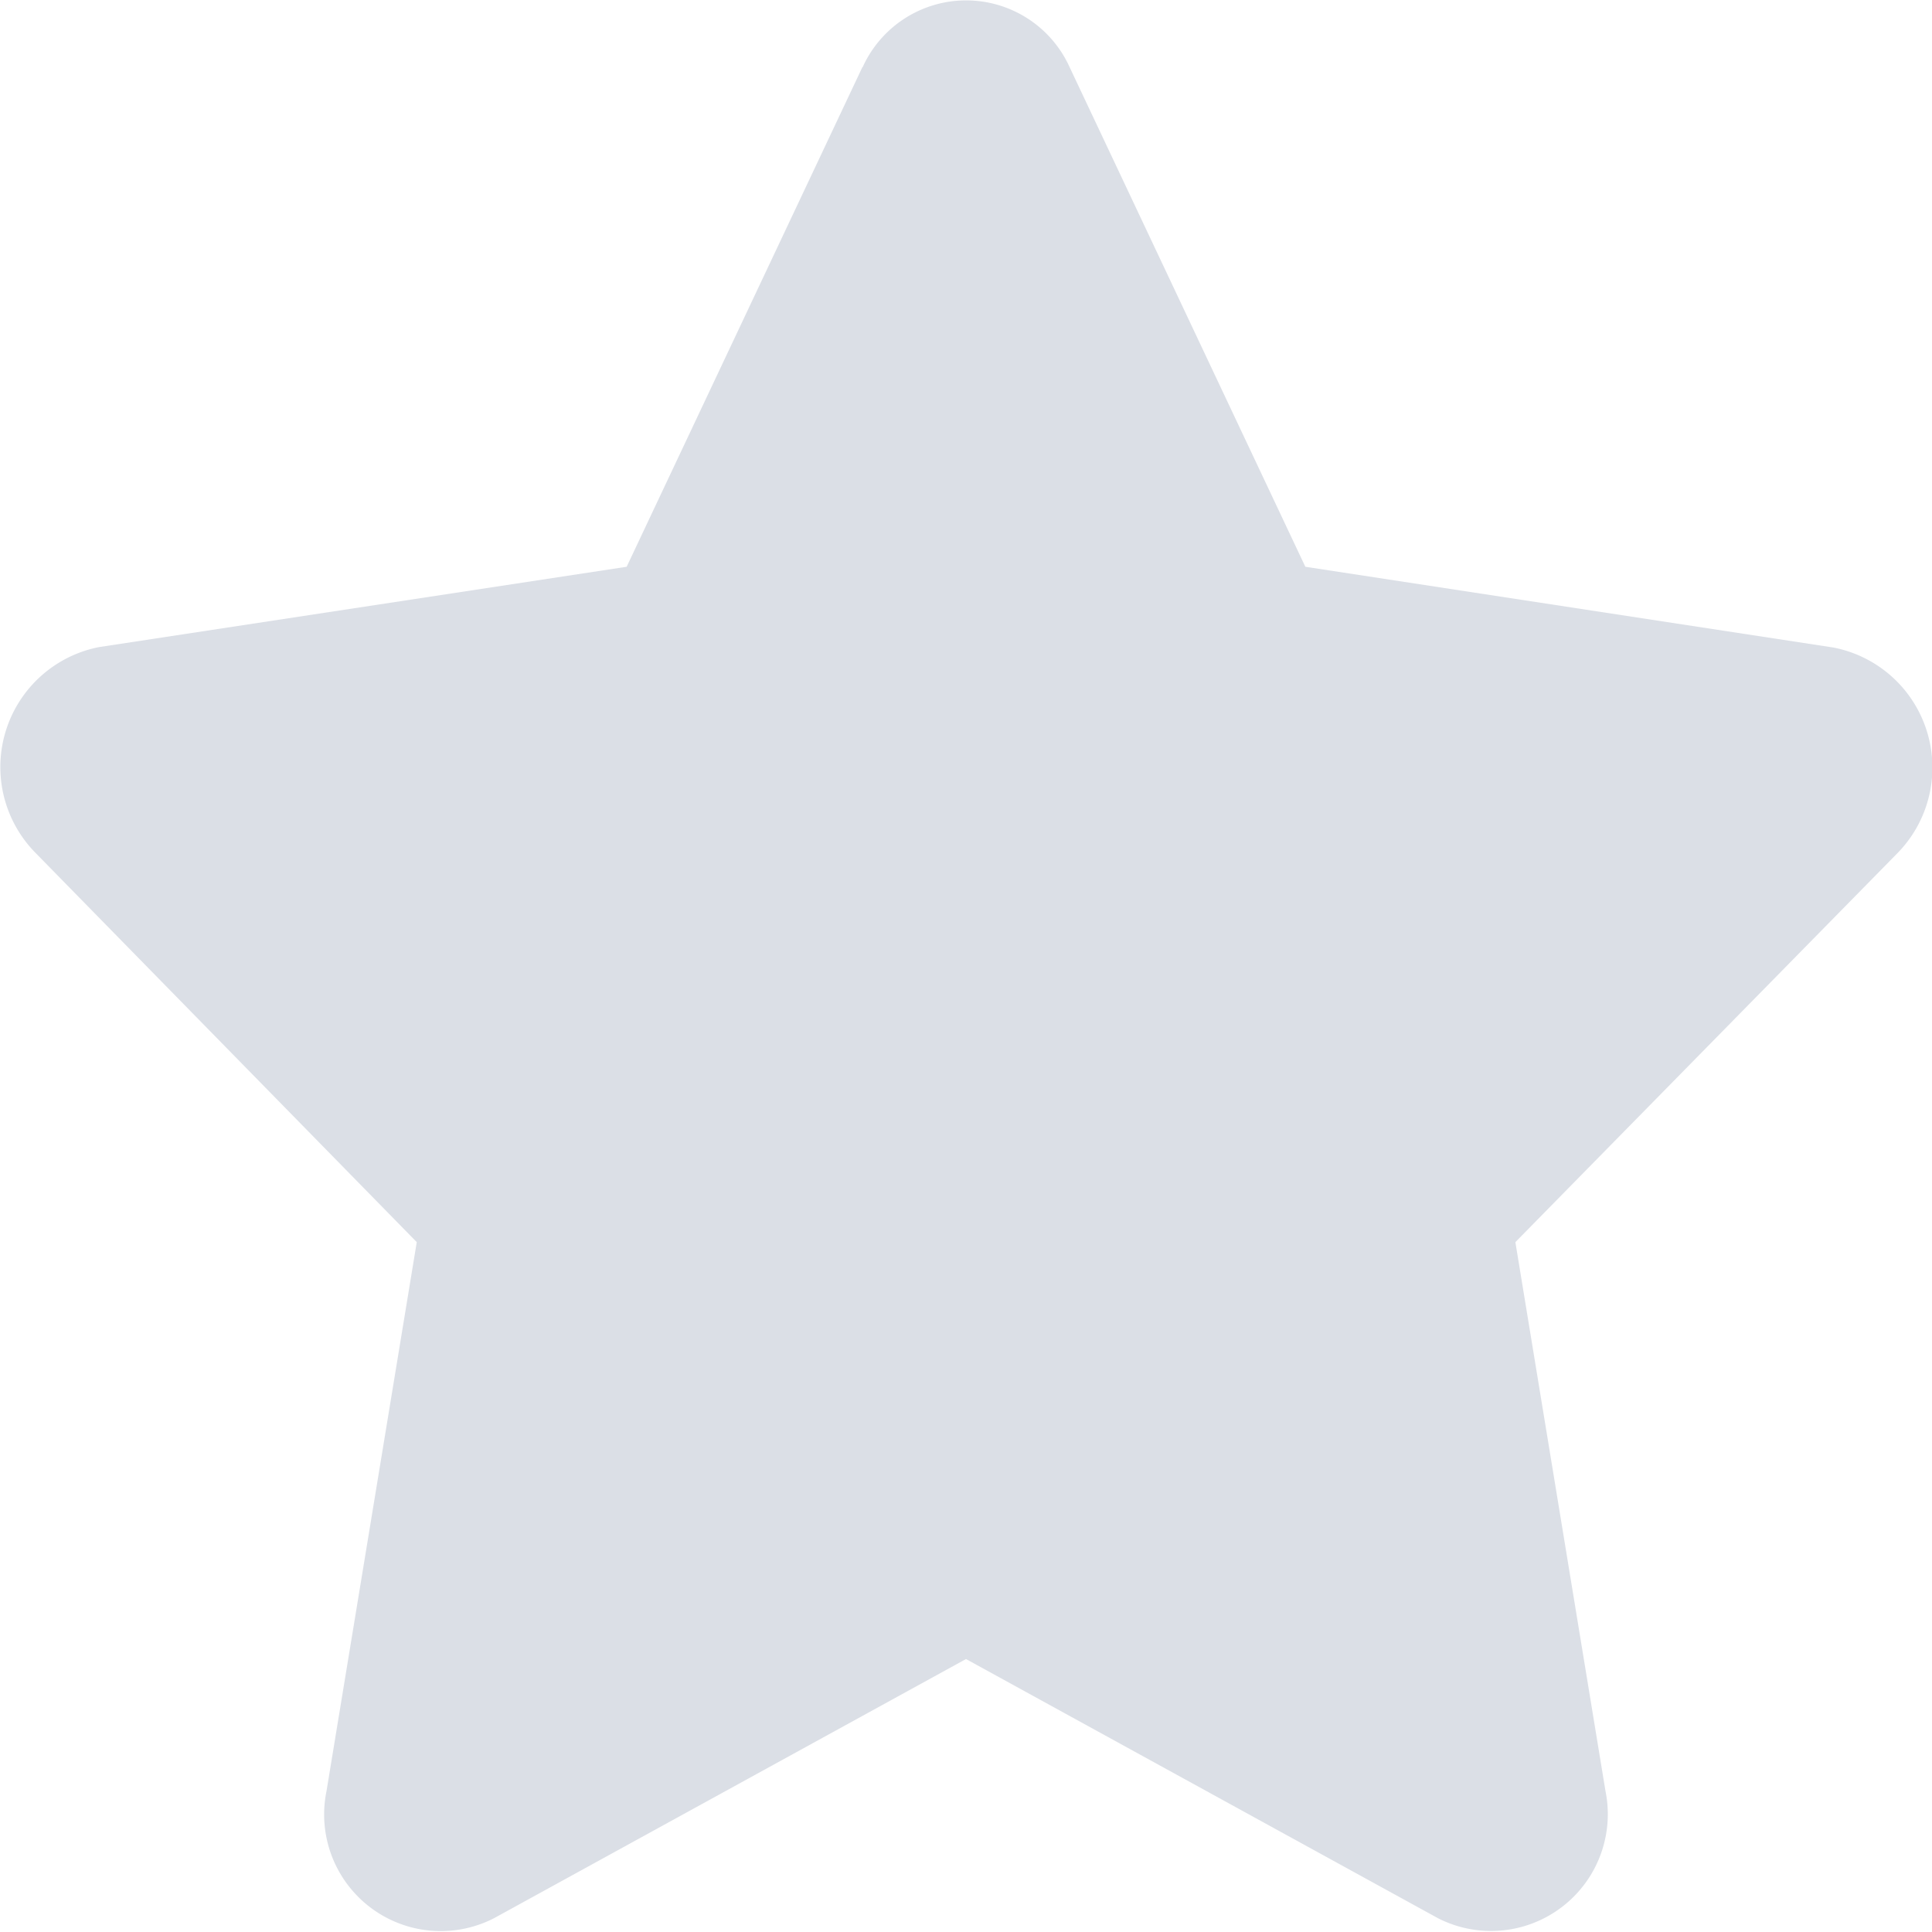 <svg xmlns="http://www.w3.org/2000/svg" width="14" height="14" viewBox="0 0 14 14">
  <path id="icon_즐찾off" data-name="icon/즐찾off" d="M7.69.486,5.982,4.106l-3.823.582A.886.886,0,0,0,1.7,6.181L4.461,9l-.654,3.978a.845.845,0,0,0,1.214.921l3.42-1.878,3.42,1.878a.846.846,0,0,0,1.214-.921L12.422,9l2.766-2.816a.886.886,0,0,0-.463-1.493L10.9,4.106,9.192.486a.823.823,0,0,0-1.5,0Z" transform="translate(-1.441 0.001)" fill="#dbdfe6"/>
</svg>
